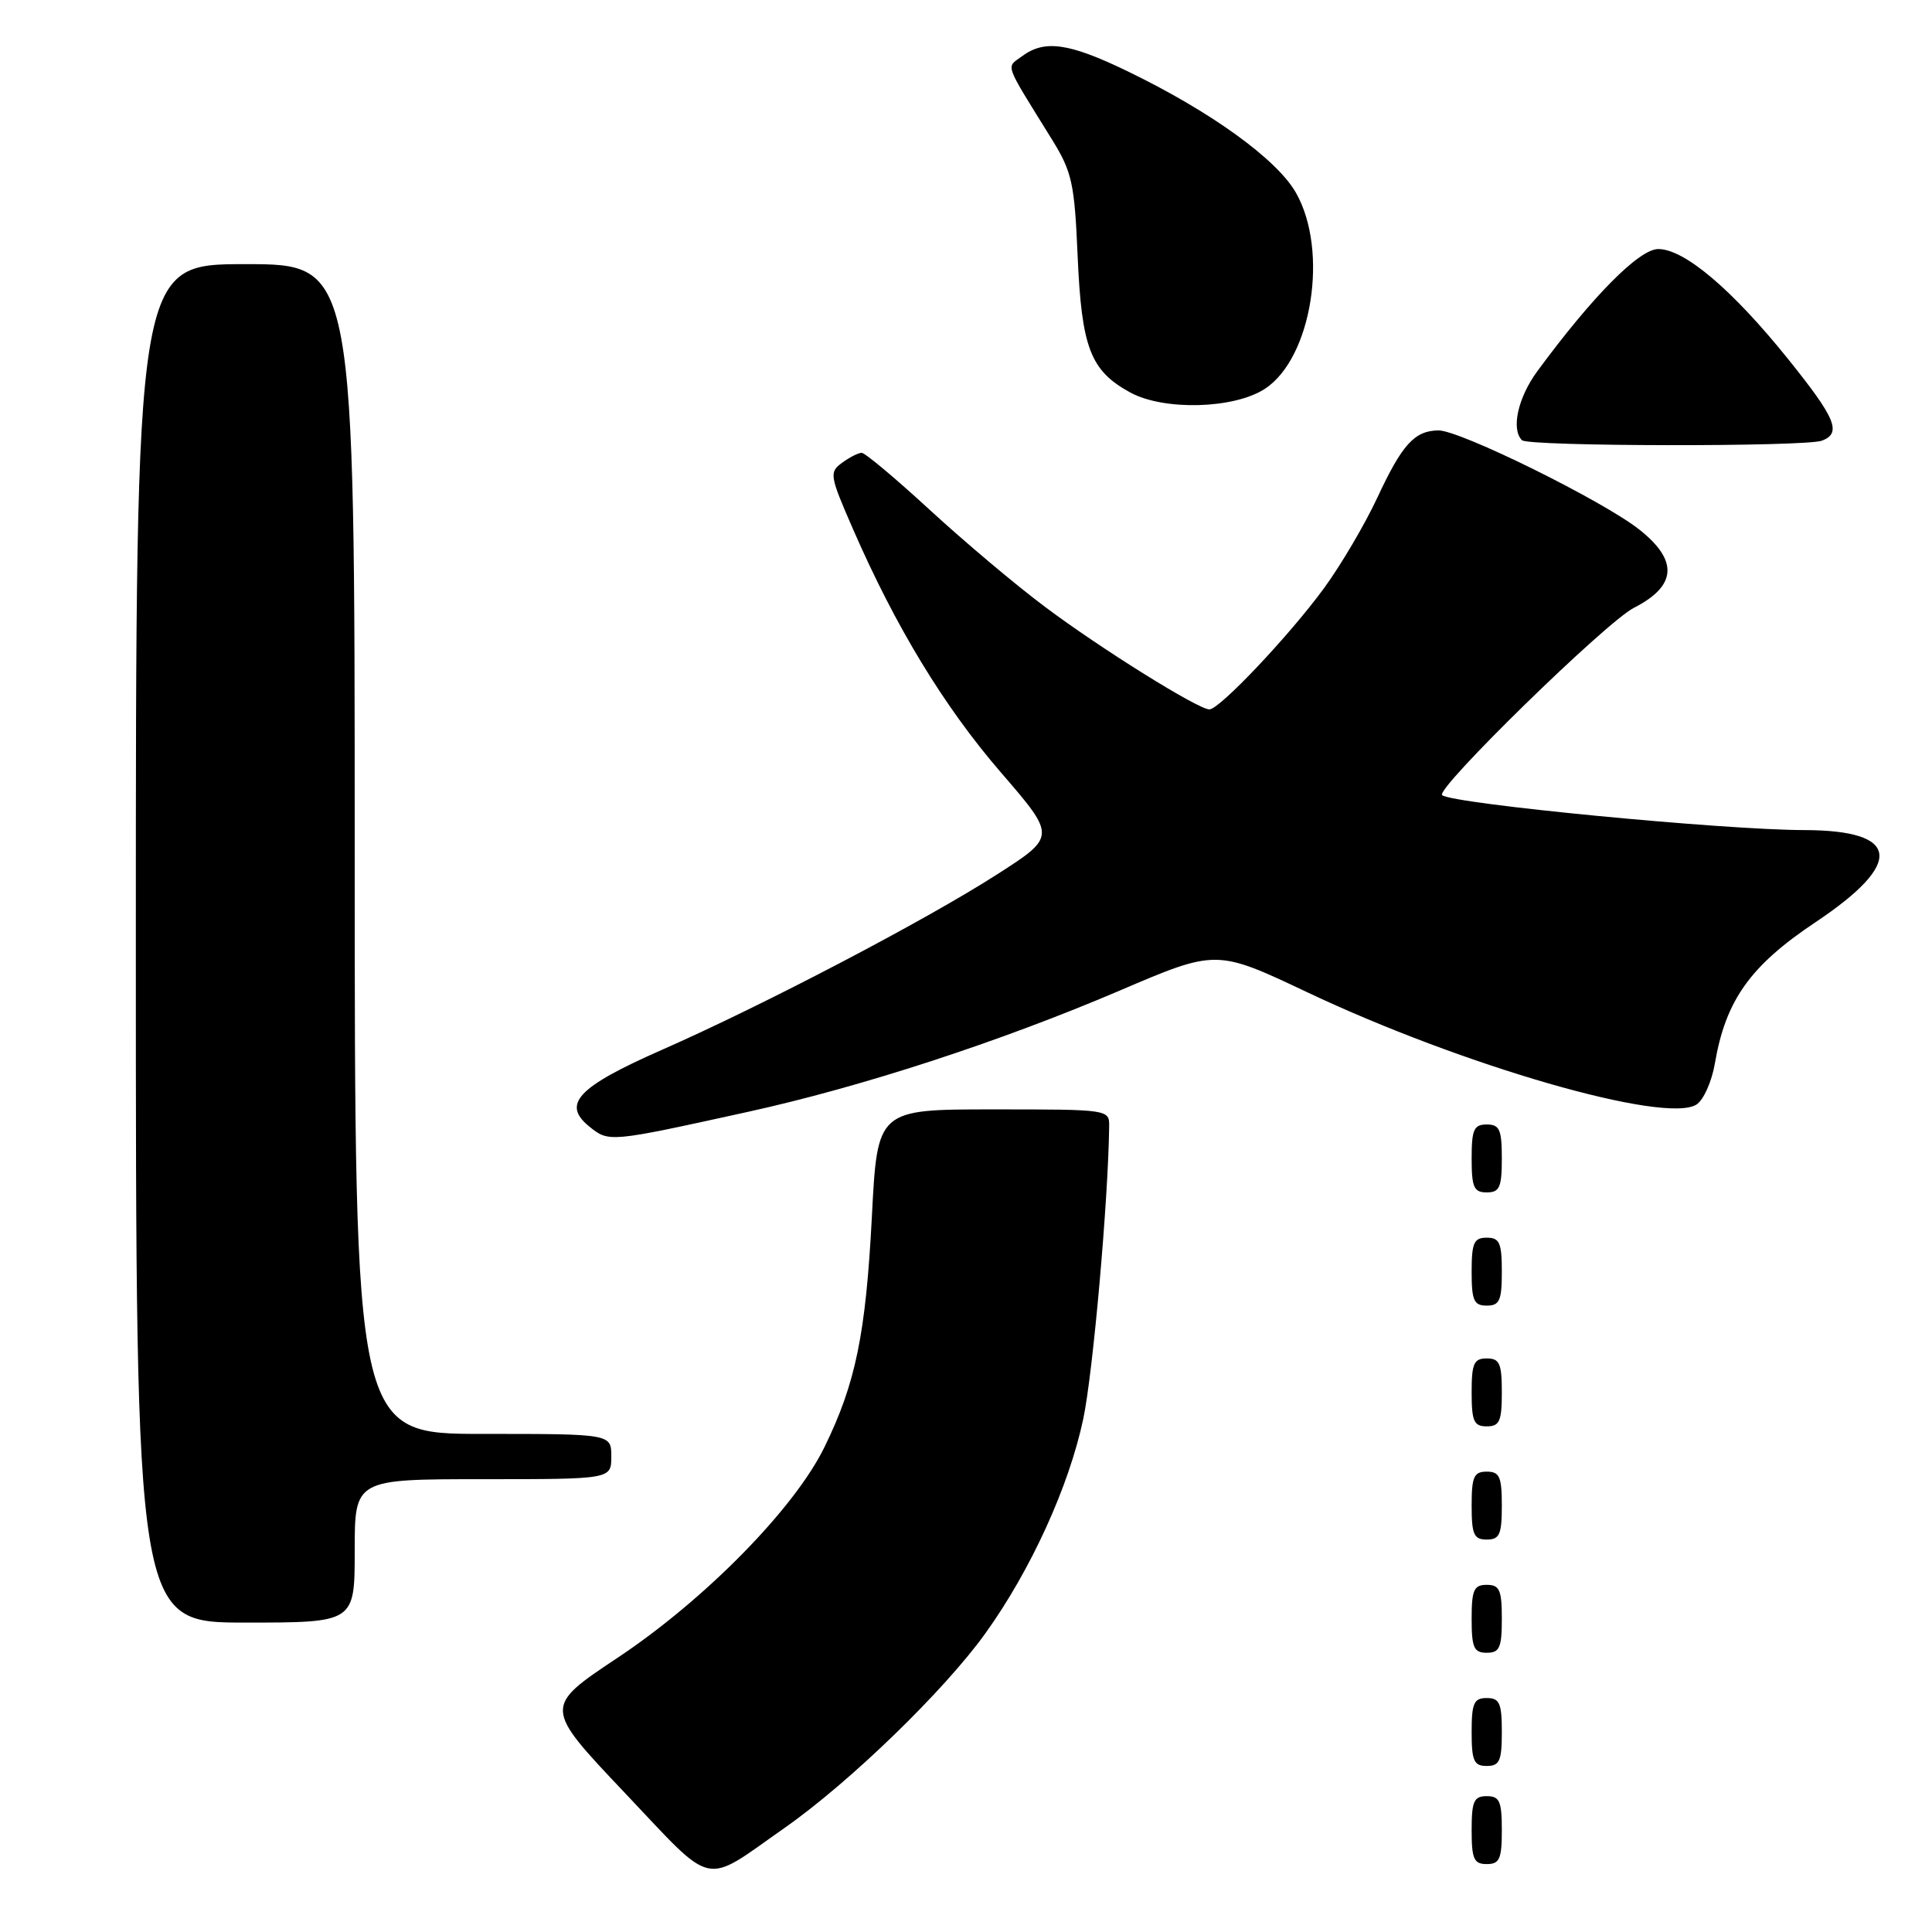 <?xml version="1.0" encoding="UTF-8" standalone="no"?>
<!DOCTYPE svg PUBLIC "-//W3C//DTD SVG 1.1//EN" "http://www.w3.org/Graphics/SVG/1.1/DTD/svg11.dtd" >
<svg xmlns="http://www.w3.org/2000/svg" xmlns:xlink="http://www.w3.org/1999/xlink" version="1.1" viewBox="0 0 256 256">
 <g >
 <path fill="currentColor"
d=" M 104.00 242.18 C 112.59 236.16 125.15 223.99 130.58 216.41 C 136.59 208.04 141.65 196.94 143.54 188.00 C 144.83 181.89 146.85 159.06 146.97 149.25 C 147.00 147.01 146.91 147.00 131.63 147.00 C 116.26 147.00 116.26 147.00 115.53 161.18 C 114.72 176.77 113.38 183.31 109.24 191.76 C 105.26 199.90 93.45 211.92 81.87 219.64 C 72.02 226.19 72.02 226.19 82.74 237.51 C 94.88 250.32 92.98 249.90 104.00 242.18 Z  M 199.00 242.50 C 199.00 238.67 198.70 238.00 197.00 238.00 C 195.30 238.00 195.00 238.67 195.00 242.50 C 195.00 246.33 195.30 247.00 197.00 247.00 C 198.70 247.00 199.00 246.33 199.00 242.50 Z  M 199.00 229.50 C 199.00 225.67 198.70 225.00 197.00 225.00 C 195.30 225.00 195.00 225.67 195.00 229.50 C 195.00 233.33 195.30 234.00 197.00 234.00 C 198.70 234.00 199.00 233.33 199.00 229.50 Z  M 199.00 214.50 C 199.00 210.67 198.70 210.00 197.00 210.00 C 195.30 210.00 195.00 210.67 195.00 214.50 C 195.00 218.33 195.30 219.00 197.00 219.00 C 198.70 219.00 199.00 218.33 199.00 214.50 Z  M 47.00 205.50 C 47.00 196.00 47.00 196.00 64.00 196.00 C 81.00 196.00 81.00 196.00 81.00 193.00 C 81.00 190.00 81.00 190.00 64.00 190.00 C 47.00 190.00 47.00 190.00 47.00 112.50 C 47.00 35.00 47.00 35.00 32.50 35.00 C 18.00 35.00 18.00 35.00 18.00 125.00 C 18.00 215.00 18.00 215.00 32.50 215.00 C 47.00 215.00 47.00 215.00 47.00 205.50 Z  M 199.00 199.50 C 199.00 195.67 198.70 195.00 197.00 195.00 C 195.30 195.00 195.00 195.67 195.00 199.50 C 195.00 203.33 195.30 204.00 197.00 204.00 C 198.70 204.00 199.00 203.33 199.00 199.50 Z  M 199.00 184.50 C 199.00 180.67 198.70 180.00 197.00 180.00 C 195.30 180.00 195.00 180.67 195.00 184.50 C 195.00 188.33 195.30 189.00 197.00 189.00 C 198.70 189.00 199.00 188.33 199.00 184.50 Z  M 199.00 168.50 C 199.00 164.67 198.70 164.00 197.00 164.00 C 195.30 164.00 195.00 164.67 195.00 168.50 C 195.00 172.33 195.30 173.00 197.00 173.00 C 198.70 173.00 199.00 172.33 199.00 168.50 Z  M 199.00 153.50 C 199.00 149.67 198.70 149.00 197.00 149.00 C 195.30 149.00 195.00 149.67 195.00 153.50 C 195.00 157.33 195.30 158.00 197.00 158.00 C 198.70 158.00 199.00 157.33 199.00 153.50 Z  M 99.00 147.35 C 114.13 144.03 132.48 138.04 148.34 131.27 C 161.17 125.78 161.17 125.78 173.24 131.49 C 193.85 141.24 220.65 148.97 224.79 146.36 C 225.72 145.77 226.82 143.32 227.23 140.91 C 228.66 132.54 231.91 127.97 240.56 122.20 C 252.35 114.33 251.82 110.01 239.06 109.99 C 228.39 109.98 192.44 106.51 191.09 105.36 C 190.15 104.56 212.82 82.41 216.50 80.54 C 222.18 77.64 222.42 74.29 217.23 70.18 C 212.41 66.36 193.42 56.99 190.59 57.03 C 187.42 57.08 185.79 58.89 182.50 65.95 C 180.85 69.49 177.67 74.89 175.43 77.95 C 170.85 84.21 161.59 94.00 160.25 94.00 C 158.77 94.00 145.88 85.97 138.48 80.42 C 134.61 77.53 127.75 71.75 123.22 67.58 C 118.69 63.41 114.62 60.00 114.18 60.00 C 113.74 60.00 112.57 60.59 111.58 61.32 C 109.86 62.57 109.93 63.01 113.01 70.07 C 118.66 83.04 125.09 93.63 132.63 102.36 C 139.95 110.84 139.95 110.84 132.09 115.88 C 122.60 121.97 101.15 133.20 87.66 139.13 C 76.56 144.02 74.41 146.29 78.07 149.26 C 80.69 151.38 80.67 151.38 99.00 147.35 Z  M 241.42 58.39 C 244.06 57.38 243.26 55.44 236.92 47.56 C 229.53 38.37 223.19 33.00 219.73 33.00 C 217.20 33.00 211.02 39.24 203.71 49.18 C 201.14 52.67 200.20 56.87 201.67 58.33 C 202.50 59.17 239.26 59.22 241.42 58.39 Z  M 167.62 51.51 C 173.83 47.44 176.09 33.24 171.73 25.56 C 169.21 21.11 160.43 14.77 149.40 9.44 C 141.65 5.69 138.42 5.23 135.44 7.44 C 133.29 9.04 132.92 8.03 139.42 18.53 C 142.05 22.79 142.38 24.31 142.79 33.88 C 143.32 46.10 144.48 49.12 149.77 52.01 C 154.24 54.44 163.54 54.19 167.62 51.51 Z "/>
</g>
</svg>
